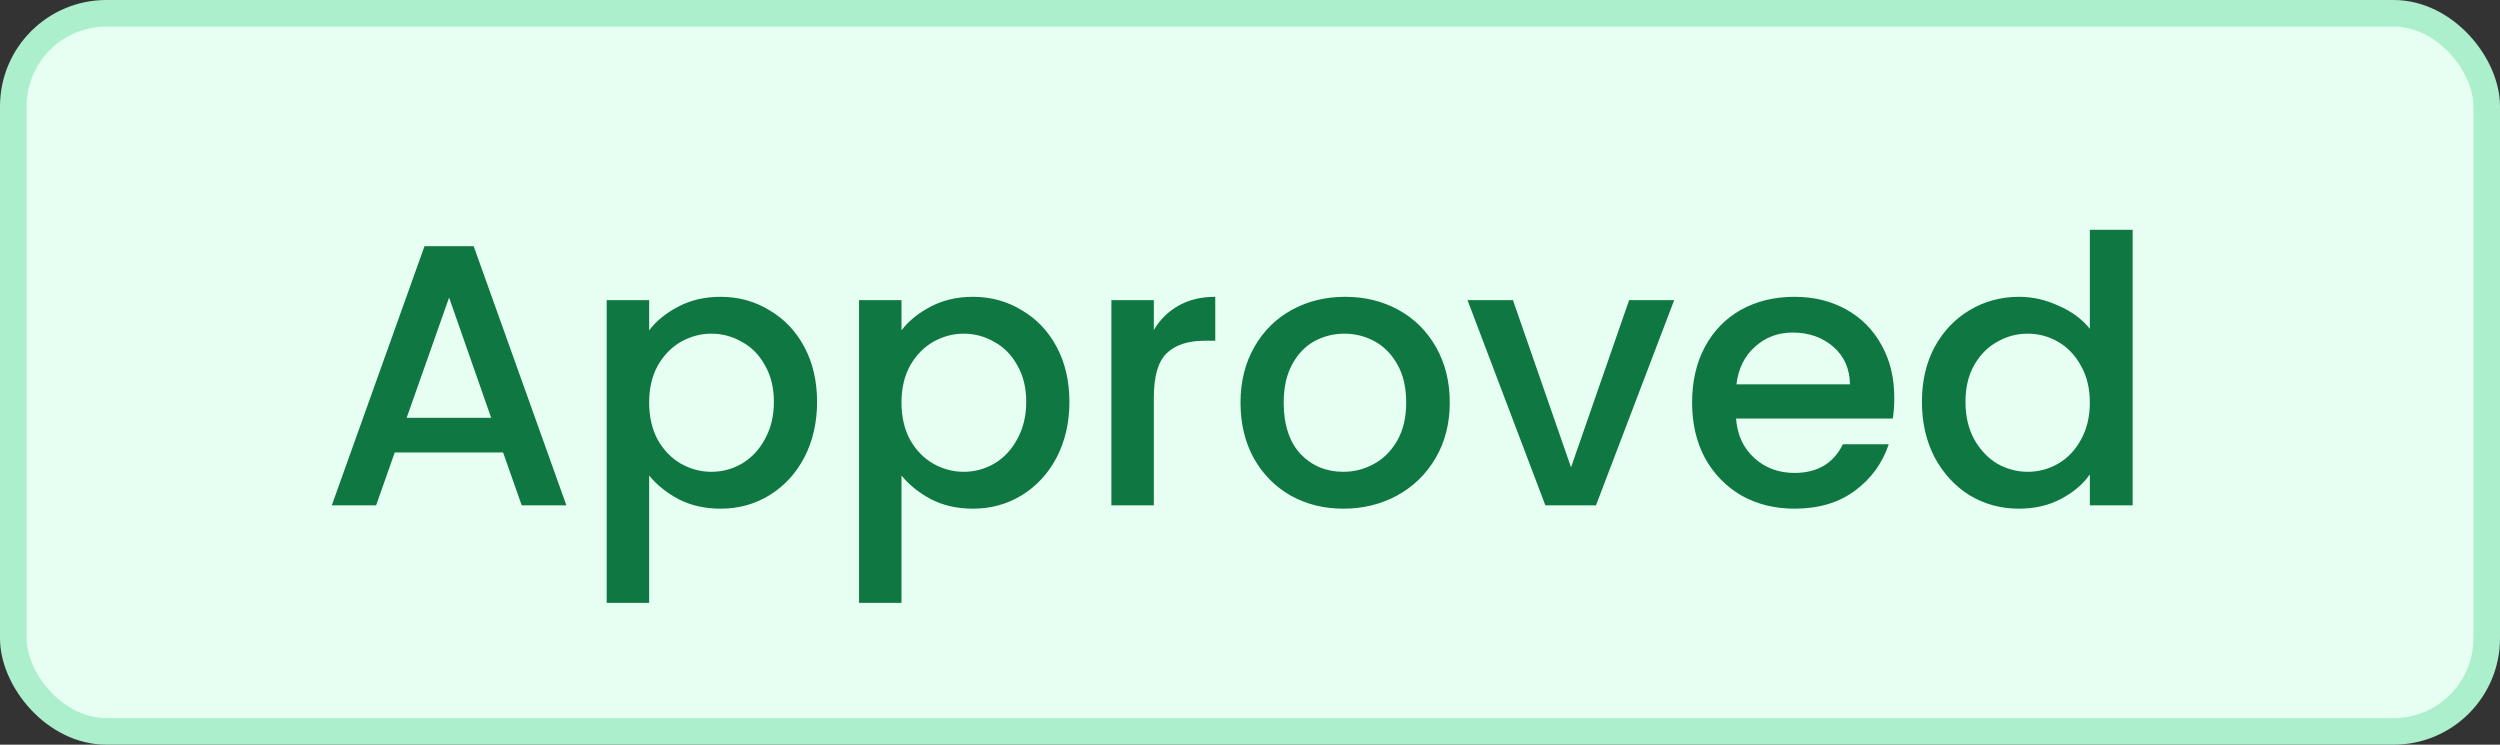 <svg width="94" height="28" viewBox="0 0 94 28" fill="none" xmlns="http://www.w3.org/2000/svg">
<rect x="0" y="0" width="94" height="28" fill="#333333" stroke="none"/>
<rect x="0.5" y="0.5" width="93" height="27" rx="3.5" fill="#E7FFF2"/>
<rect x="0.5" y="0.5" width="93" height="27" rx="3.5" stroke="#ABEFCD"/>
<path d="M18.916 17.012H14.842L14.142 19H12.476L15.962 9.256H17.81L21.296 19H19.616L18.916 17.012ZM18.468 15.71L16.886 11.188L15.29 15.71H18.468ZM24.408 12.42C24.678 12.065 25.047 11.767 25.514 11.524C25.98 11.281 26.508 11.16 27.096 11.16C27.768 11.16 28.379 11.328 28.93 11.664C29.49 11.991 29.928 12.453 30.246 13.05C30.563 13.647 30.722 14.333 30.722 15.108C30.722 15.883 30.563 16.578 30.246 17.194C29.928 17.801 29.49 18.277 28.93 18.622C28.379 18.958 27.768 19.126 27.096 19.126C26.508 19.126 25.985 19.009 25.528 18.776C25.07 18.533 24.697 18.235 24.408 17.88V22.668H22.812V11.286H24.408V12.42ZM29.098 15.108C29.098 14.576 28.986 14.119 28.762 13.736C28.547 13.344 28.258 13.05 27.894 12.854C27.539 12.649 27.156 12.546 26.746 12.546C26.344 12.546 25.962 12.649 25.598 12.854C25.243 13.059 24.954 13.358 24.73 13.75C24.515 14.142 24.408 14.604 24.408 15.136C24.408 15.668 24.515 16.135 24.73 16.536C24.954 16.928 25.243 17.227 25.598 17.432C25.962 17.637 26.344 17.74 26.746 17.74C27.156 17.74 27.539 17.637 27.894 17.432C28.258 17.217 28.547 16.909 28.762 16.508C28.986 16.107 29.098 15.64 29.098 15.108ZM33.896 12.42C34.167 12.065 34.535 11.767 35.002 11.524C35.469 11.281 35.996 11.16 36.584 11.16C37.256 11.16 37.867 11.328 38.418 11.664C38.978 11.991 39.417 12.453 39.734 13.05C40.051 13.647 40.21 14.333 40.21 15.108C40.21 15.883 40.051 16.578 39.734 17.194C39.417 17.801 38.978 18.277 38.418 18.622C37.867 18.958 37.256 19.126 36.584 19.126C35.996 19.126 35.473 19.009 35.016 18.776C34.559 18.533 34.185 18.235 33.896 17.88V22.668H32.3V11.286H33.896V12.42ZM38.586 15.108C38.586 14.576 38.474 14.119 38.25 13.736C38.035 13.344 37.746 13.05 37.382 12.854C37.027 12.649 36.645 12.546 36.234 12.546C35.833 12.546 35.45 12.649 35.086 12.854C34.731 13.059 34.442 13.358 34.218 13.75C34.003 14.142 33.896 14.604 33.896 15.136C33.896 15.668 34.003 16.135 34.218 16.536C34.442 16.928 34.731 17.227 35.086 17.432C35.45 17.637 35.833 17.74 36.234 17.74C36.645 17.74 37.027 17.637 37.382 17.432C37.746 17.217 38.035 16.909 38.25 16.508C38.474 16.107 38.586 15.64 38.586 15.108ZM43.384 12.406C43.618 12.014 43.926 11.711 44.308 11.496C44.7 11.272 45.162 11.16 45.694 11.16V12.812H45.288C44.663 12.812 44.187 12.971 43.86 13.288C43.543 13.605 43.384 14.156 43.384 14.94V19H41.788V11.286H43.384V12.406ZM50.507 19.126C49.779 19.126 49.121 18.963 48.533 18.636C47.945 18.3 47.483 17.833 47.147 17.236C46.811 16.629 46.643 15.929 46.643 15.136C46.643 14.352 46.816 13.657 47.161 13.05C47.507 12.443 47.978 11.977 48.575 11.65C49.173 11.323 49.84 11.16 50.577 11.16C51.315 11.16 51.982 11.323 52.579 11.65C53.177 11.977 53.648 12.443 53.993 13.05C54.339 13.657 54.511 14.352 54.511 15.136C54.511 15.92 54.334 16.615 53.979 17.222C53.625 17.829 53.139 18.3 52.523 18.636C51.917 18.963 51.245 19.126 50.507 19.126ZM50.507 17.74C50.918 17.74 51.301 17.642 51.655 17.446C52.019 17.25 52.313 16.956 52.537 16.564C52.761 16.172 52.873 15.696 52.873 15.136C52.873 14.576 52.766 14.105 52.551 13.722C52.337 13.33 52.052 13.036 51.697 12.84C51.343 12.644 50.96 12.546 50.549 12.546C50.139 12.546 49.756 12.644 49.401 12.84C49.056 13.036 48.781 13.33 48.575 13.722C48.37 14.105 48.267 14.576 48.267 15.136C48.267 15.967 48.477 16.611 48.897 17.068C49.327 17.516 49.863 17.74 50.507 17.74ZM59.071 17.572L61.255 11.286H62.949L60.009 19H58.105L55.179 11.286H56.887L59.071 17.572ZM71.225 14.954C71.225 15.243 71.207 15.505 71.169 15.738H65.275C65.322 16.354 65.551 16.849 65.962 17.222C66.372 17.595 66.876 17.782 67.474 17.782C68.332 17.782 68.939 17.423 69.293 16.704H71.016C70.782 17.413 70.358 17.997 69.742 18.454C69.135 18.902 68.379 19.126 67.474 19.126C66.736 19.126 66.073 18.963 65.486 18.636C64.907 18.3 64.45 17.833 64.114 17.236C63.787 16.629 63.623 15.929 63.623 15.136C63.623 14.343 63.782 13.647 64.1 13.05C64.426 12.443 64.879 11.977 65.457 11.65C66.046 11.323 66.718 11.16 67.474 11.16C68.201 11.16 68.85 11.319 69.419 11.636C69.989 11.953 70.432 12.401 70.749 12.98C71.067 13.549 71.225 14.207 71.225 14.954ZM69.559 14.45C69.55 13.862 69.34 13.391 68.93 13.036C68.519 12.681 68.01 12.504 67.403 12.504C66.853 12.504 66.382 12.681 65.99 13.036C65.597 13.381 65.364 13.853 65.29 14.45H69.559ZM72.264 15.108C72.264 14.333 72.423 13.647 72.74 13.05C73.067 12.453 73.505 11.991 74.056 11.664C74.616 11.328 75.237 11.16 75.918 11.16C76.422 11.16 76.917 11.272 77.402 11.496C77.897 11.711 78.289 12 78.578 12.364V8.64H80.188V19H78.578V17.838C78.317 18.211 77.953 18.519 77.486 18.762C77.029 19.005 76.501 19.126 75.904 19.126C75.232 19.126 74.616 18.958 74.056 18.622C73.505 18.277 73.067 17.801 72.74 17.194C72.423 16.578 72.264 15.883 72.264 15.108ZM78.578 15.136C78.578 14.604 78.466 14.142 78.242 13.75C78.027 13.358 77.743 13.059 77.388 12.854C77.033 12.649 76.651 12.546 76.24 12.546C75.829 12.546 75.447 12.649 75.092 12.854C74.737 13.05 74.448 13.344 74.224 13.736C74.009 14.119 73.902 14.576 73.902 15.108C73.902 15.64 74.009 16.107 74.224 16.508C74.448 16.909 74.737 17.217 75.092 17.432C75.456 17.637 75.839 17.74 76.24 17.74C76.651 17.74 77.033 17.637 77.388 17.432C77.743 17.227 78.027 16.928 78.242 16.536C78.466 16.135 78.578 15.668 78.578 15.136Z" fill="#0F7741"/>
</svg>
